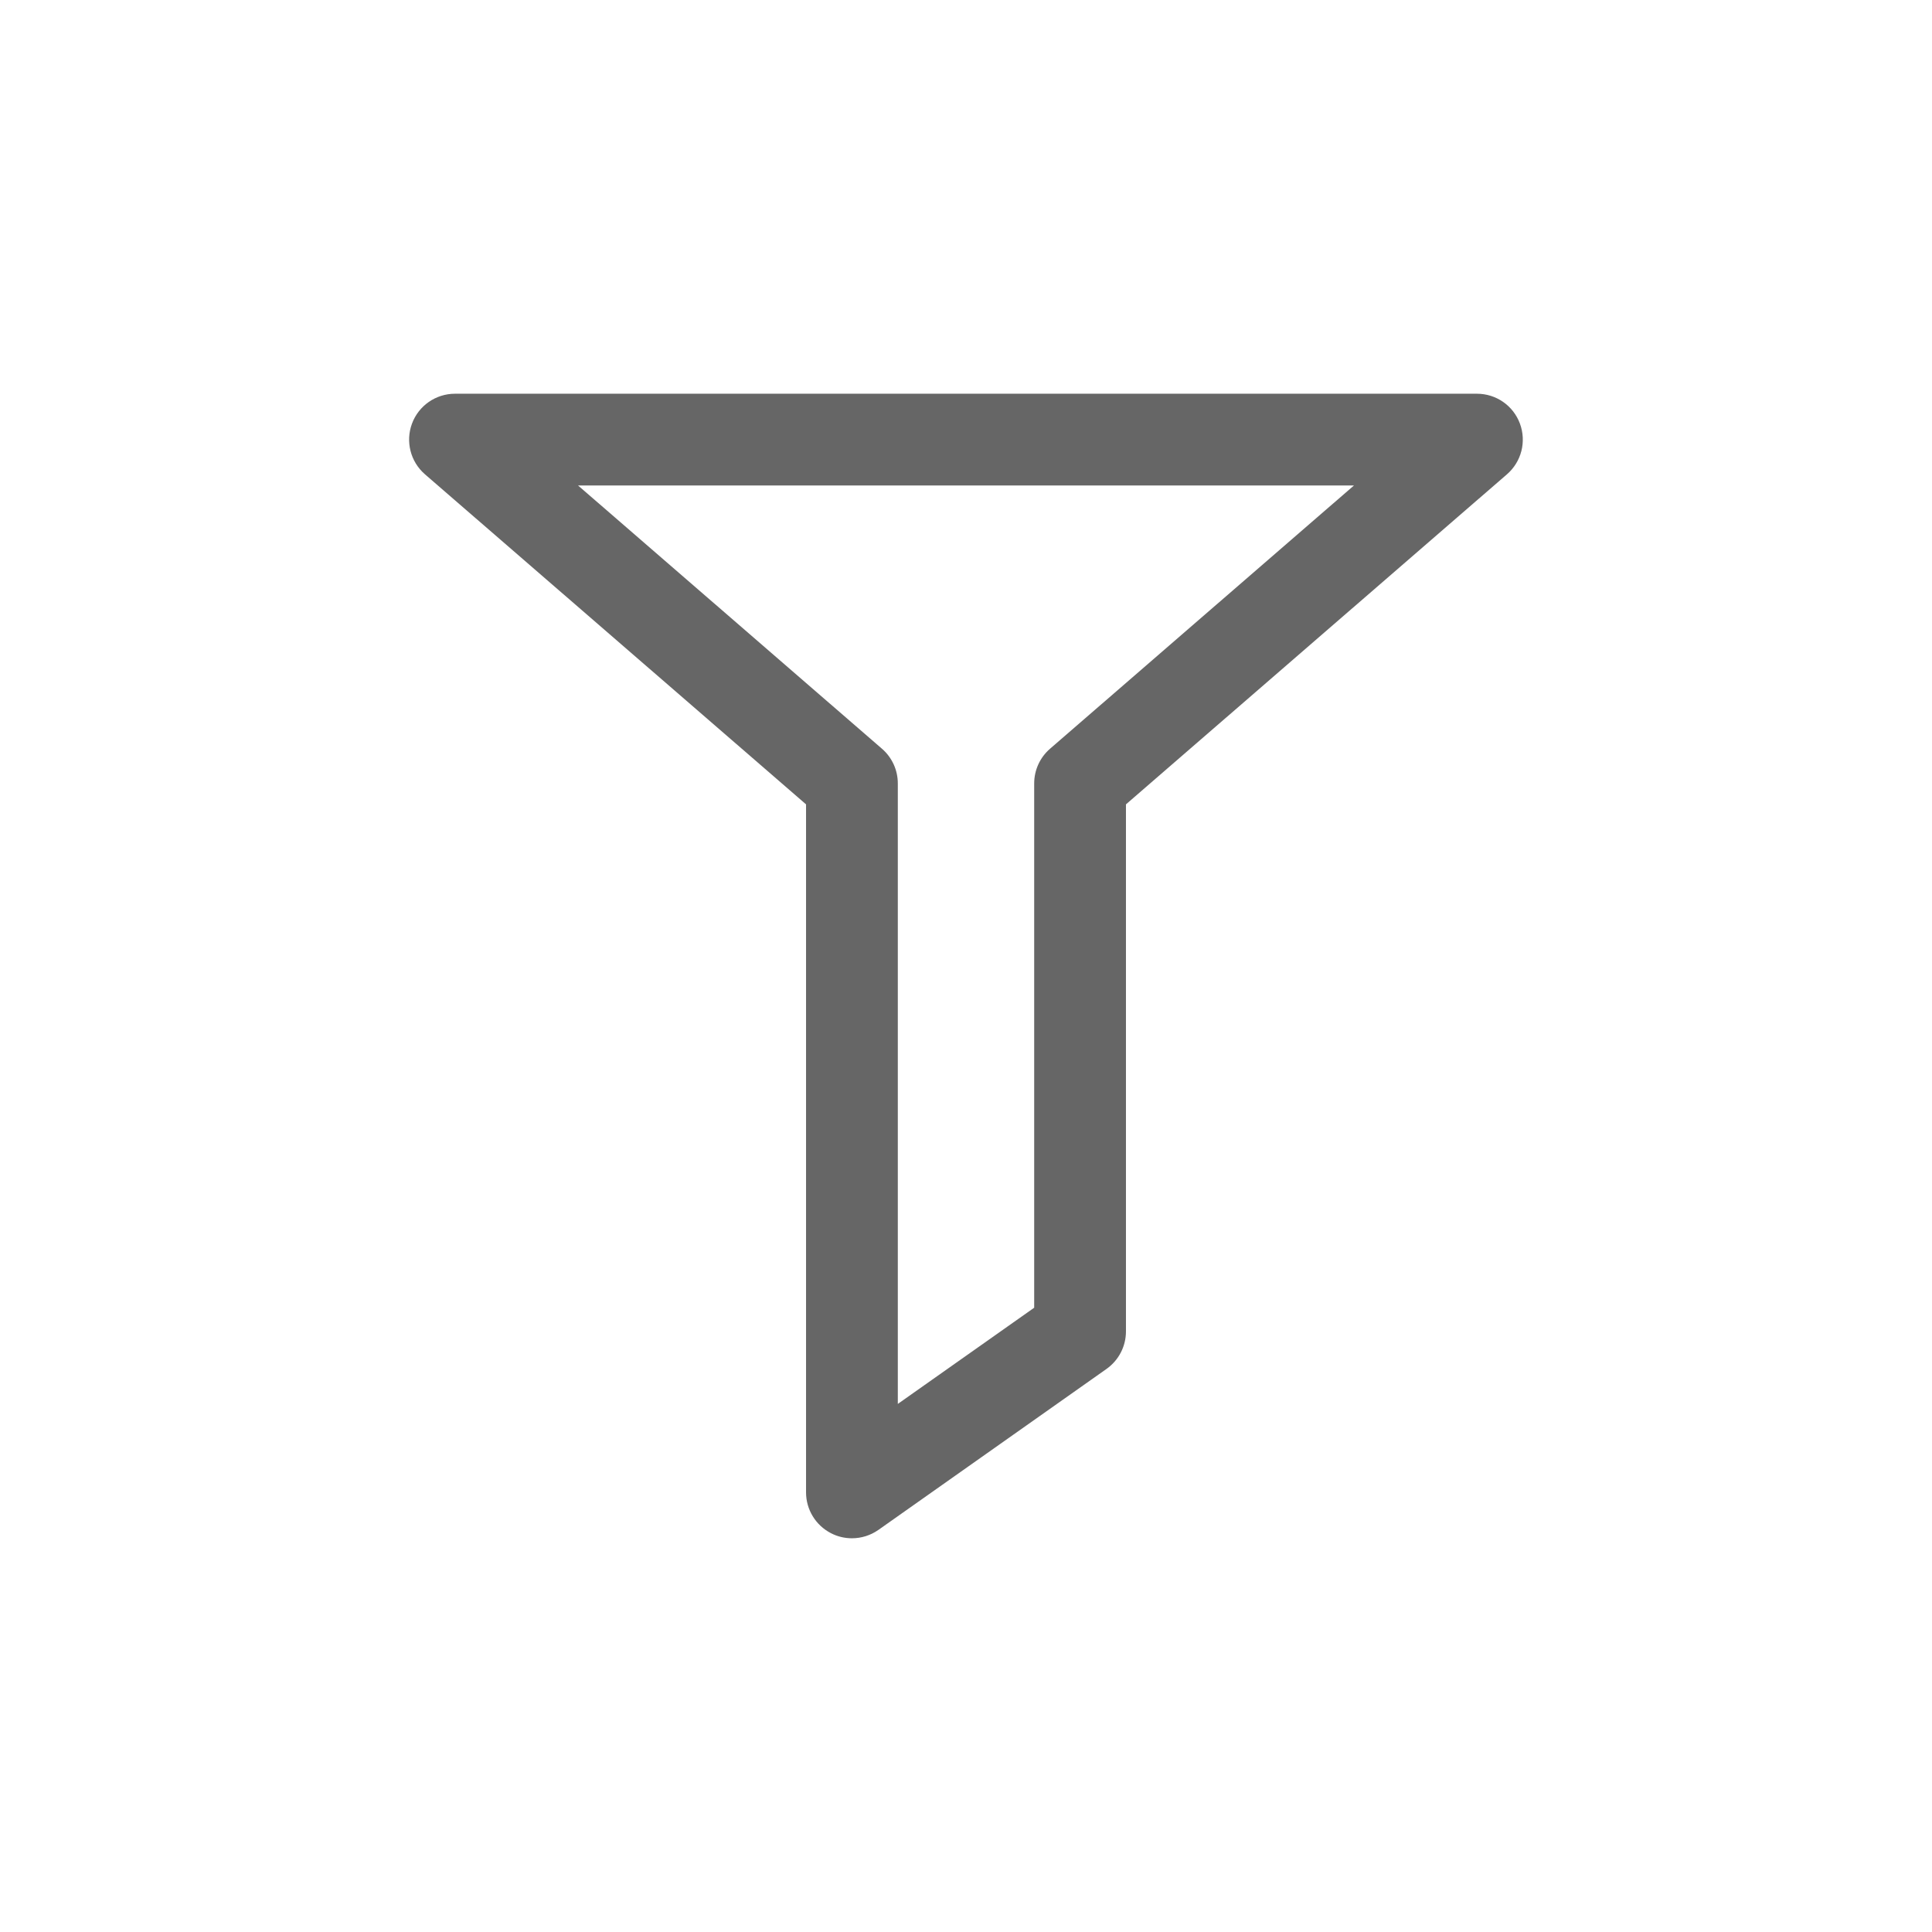 <svg xmlns="http://www.w3.org/2000/svg" xmlns:xlink="http://www.w3.org/1999/xlink" id="Layer_1" width="24" height="24" x="0" y="0" enable-background="new 0 0 24 24" version="1.1" viewBox="0 0 24 24" xml:space="preserve"><g><path fill="#666" d="M10.583,19.109c-0.09,0-0.18-0.021-0.262-0.064c-0.189-0.098-0.308-0.293-0.308-0.506V9.992l-4.734-4.1 c-0.18-0.156-0.244-0.407-0.161-0.63s0.296-0.371,0.534-0.371h12.695c0.238,0,0.451,0.147,0.534,0.371s0.019,0.474-0.161,0.63 l-4.733,4.1v6.547c0,0.186-0.09,0.359-0.241,0.466l-2.834,2C10.813,19.074,10.699,19.109,10.583,19.109z M7.181,6.031l3.775,3.27 c0.125,0.108,0.197,0.265,0.197,0.431v7.708l1.694-1.195V9.732c0-0.166,0.072-0.323,0.197-0.431l3.775-3.27H7.181z"/></g></svg>